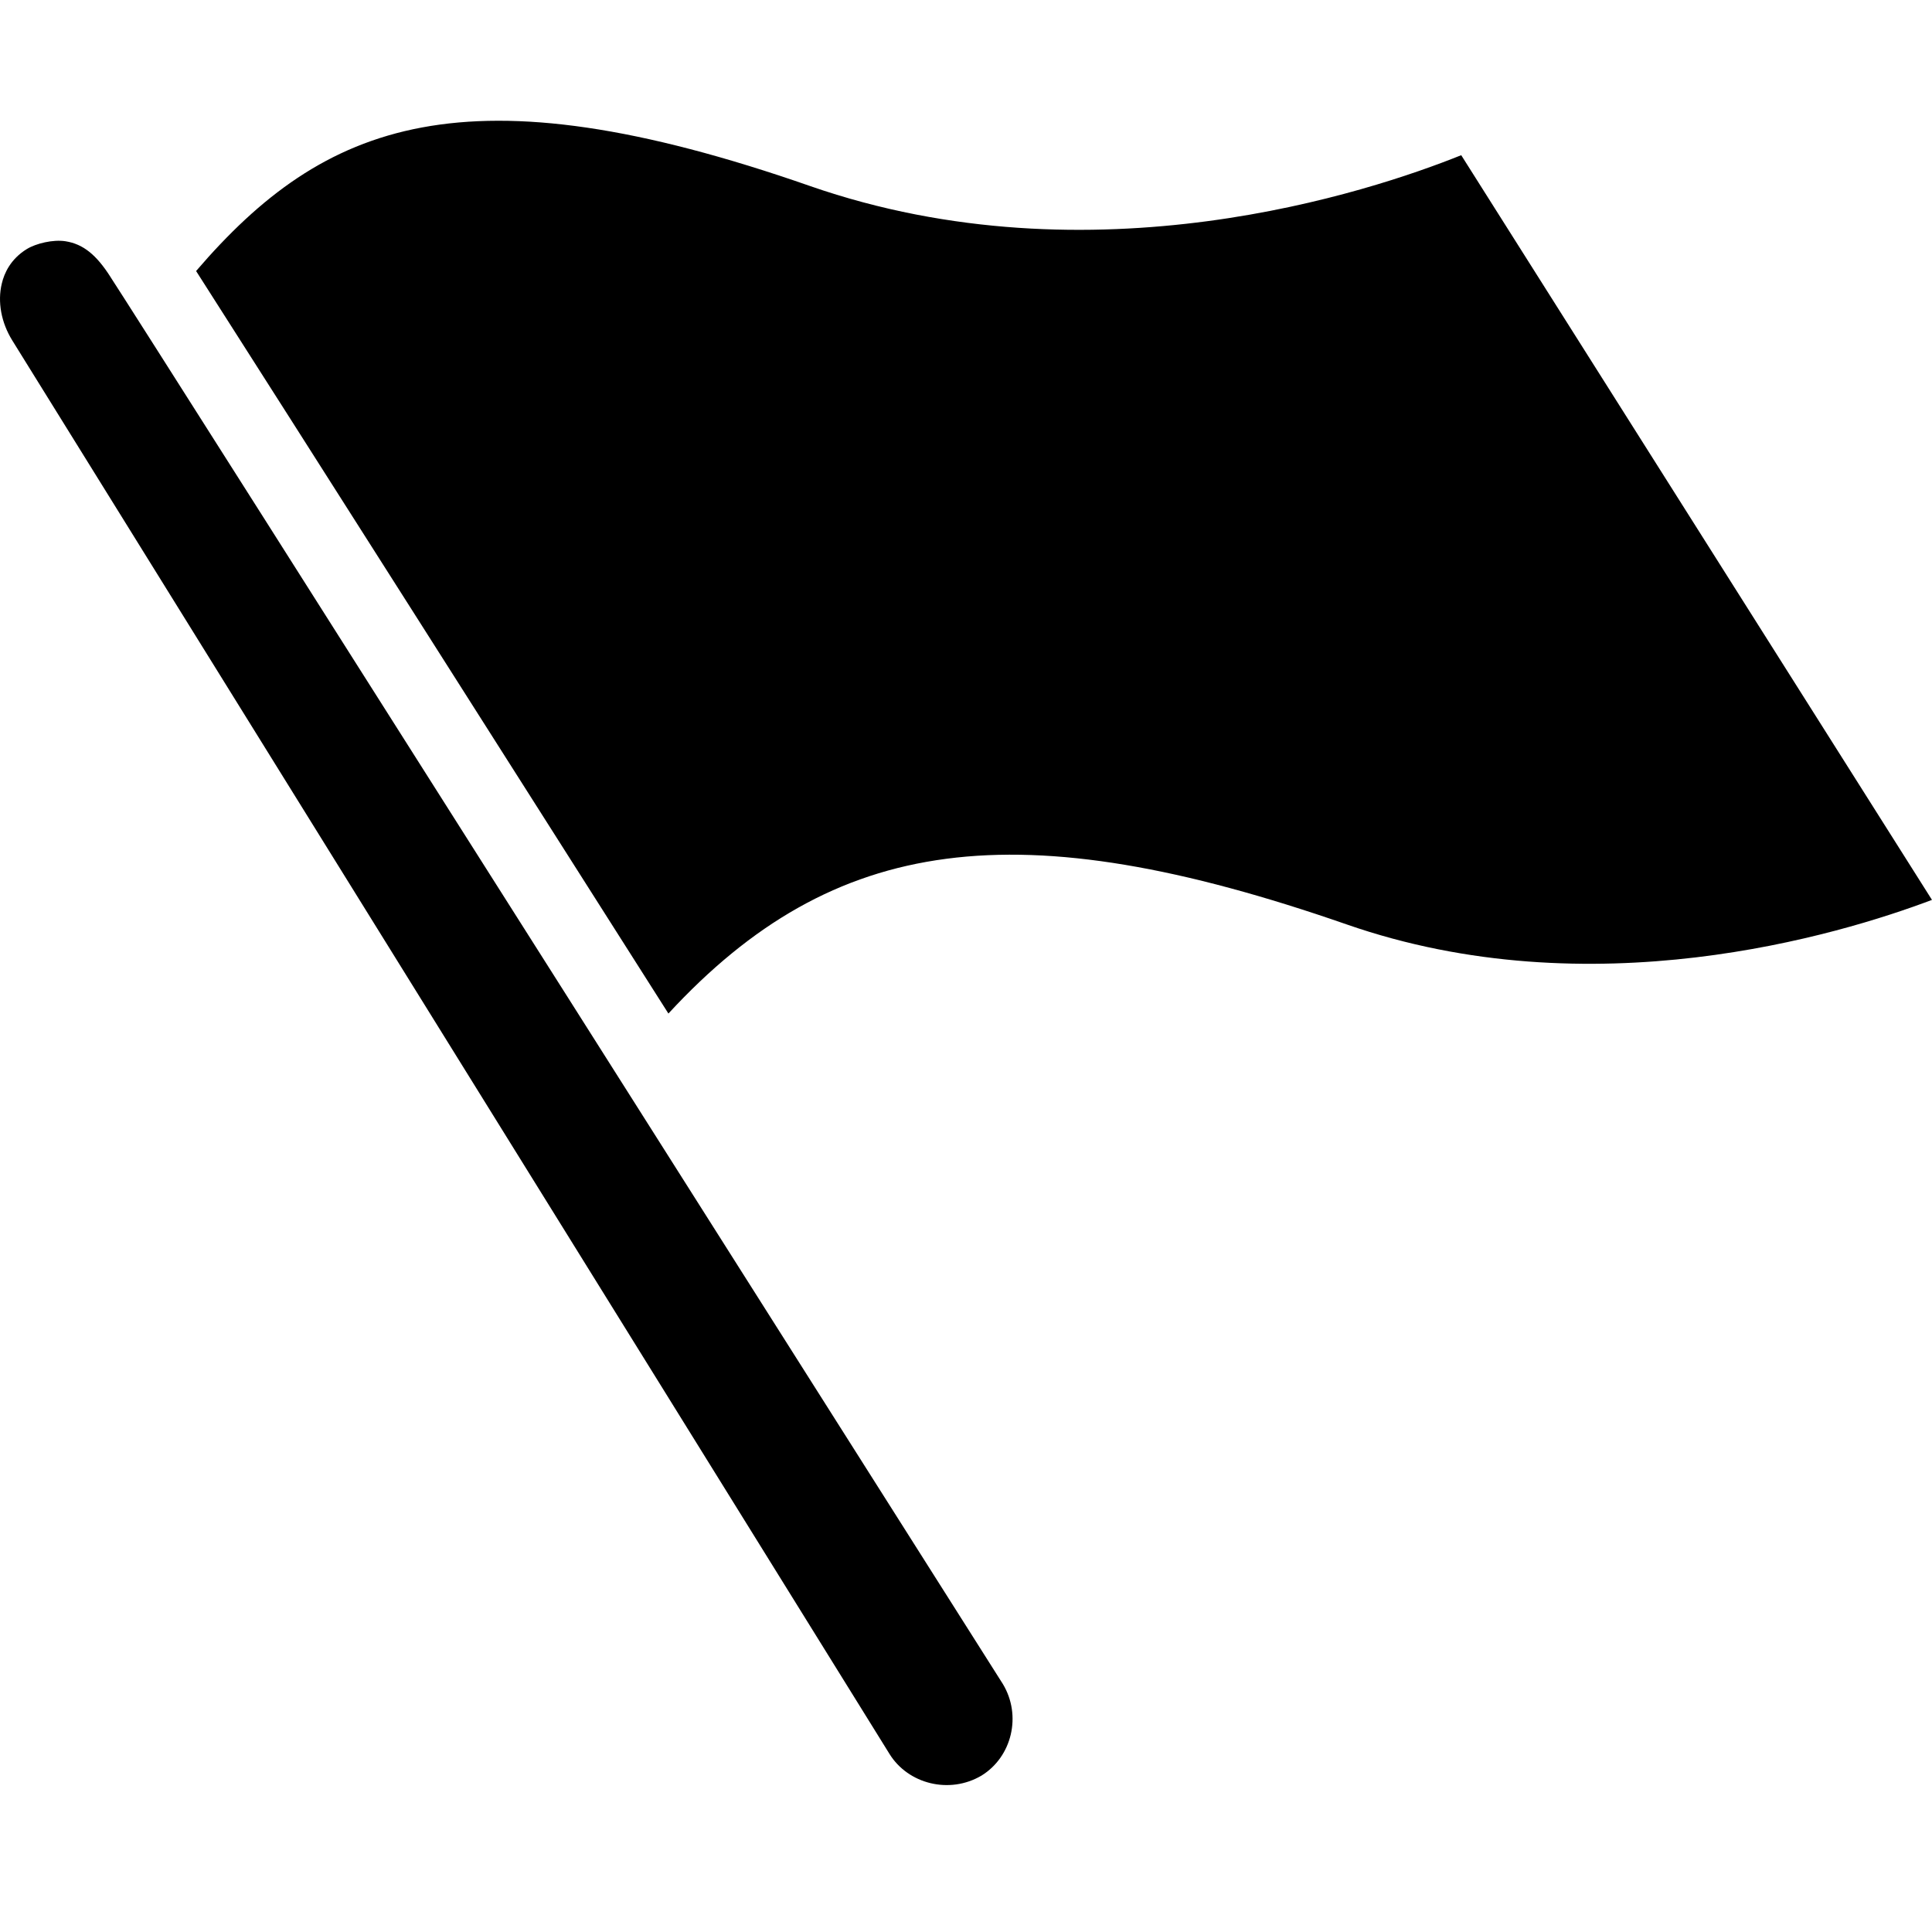 <svg width="64" height="64" viewBox="0 0 64 64" xmlns="http://www.w3.org/2000/svg"><title>06005attentionF</title><path d="M26.842 6.165c-11.423-3.984-16.102-2.133-20.346 2.813 3.209 5.021 11.016 17.308 15.646 24.597 5.492-5.948 11.57-6.738 22.461-2.955 8.101 2.826 16.287.364 19.396-.81l-15.594-24.669c-3.023 1.214-12.207 4.273-21.564 1.024zm-23.189 2.998c-.461-.72-.897-1.079-1.483-1.171-.411-.065-.979.072-1.283.259-.538.331-.748.802-.827 1.141-.147.606-.02 1.293.346 1.884l29.062 46.829c.613.989 1.981 1.343 3.047.713 1.009-.623 1.336-1.991.705-3.035 0 0-28.534-45.052-29.568-46.62z"/></svg>